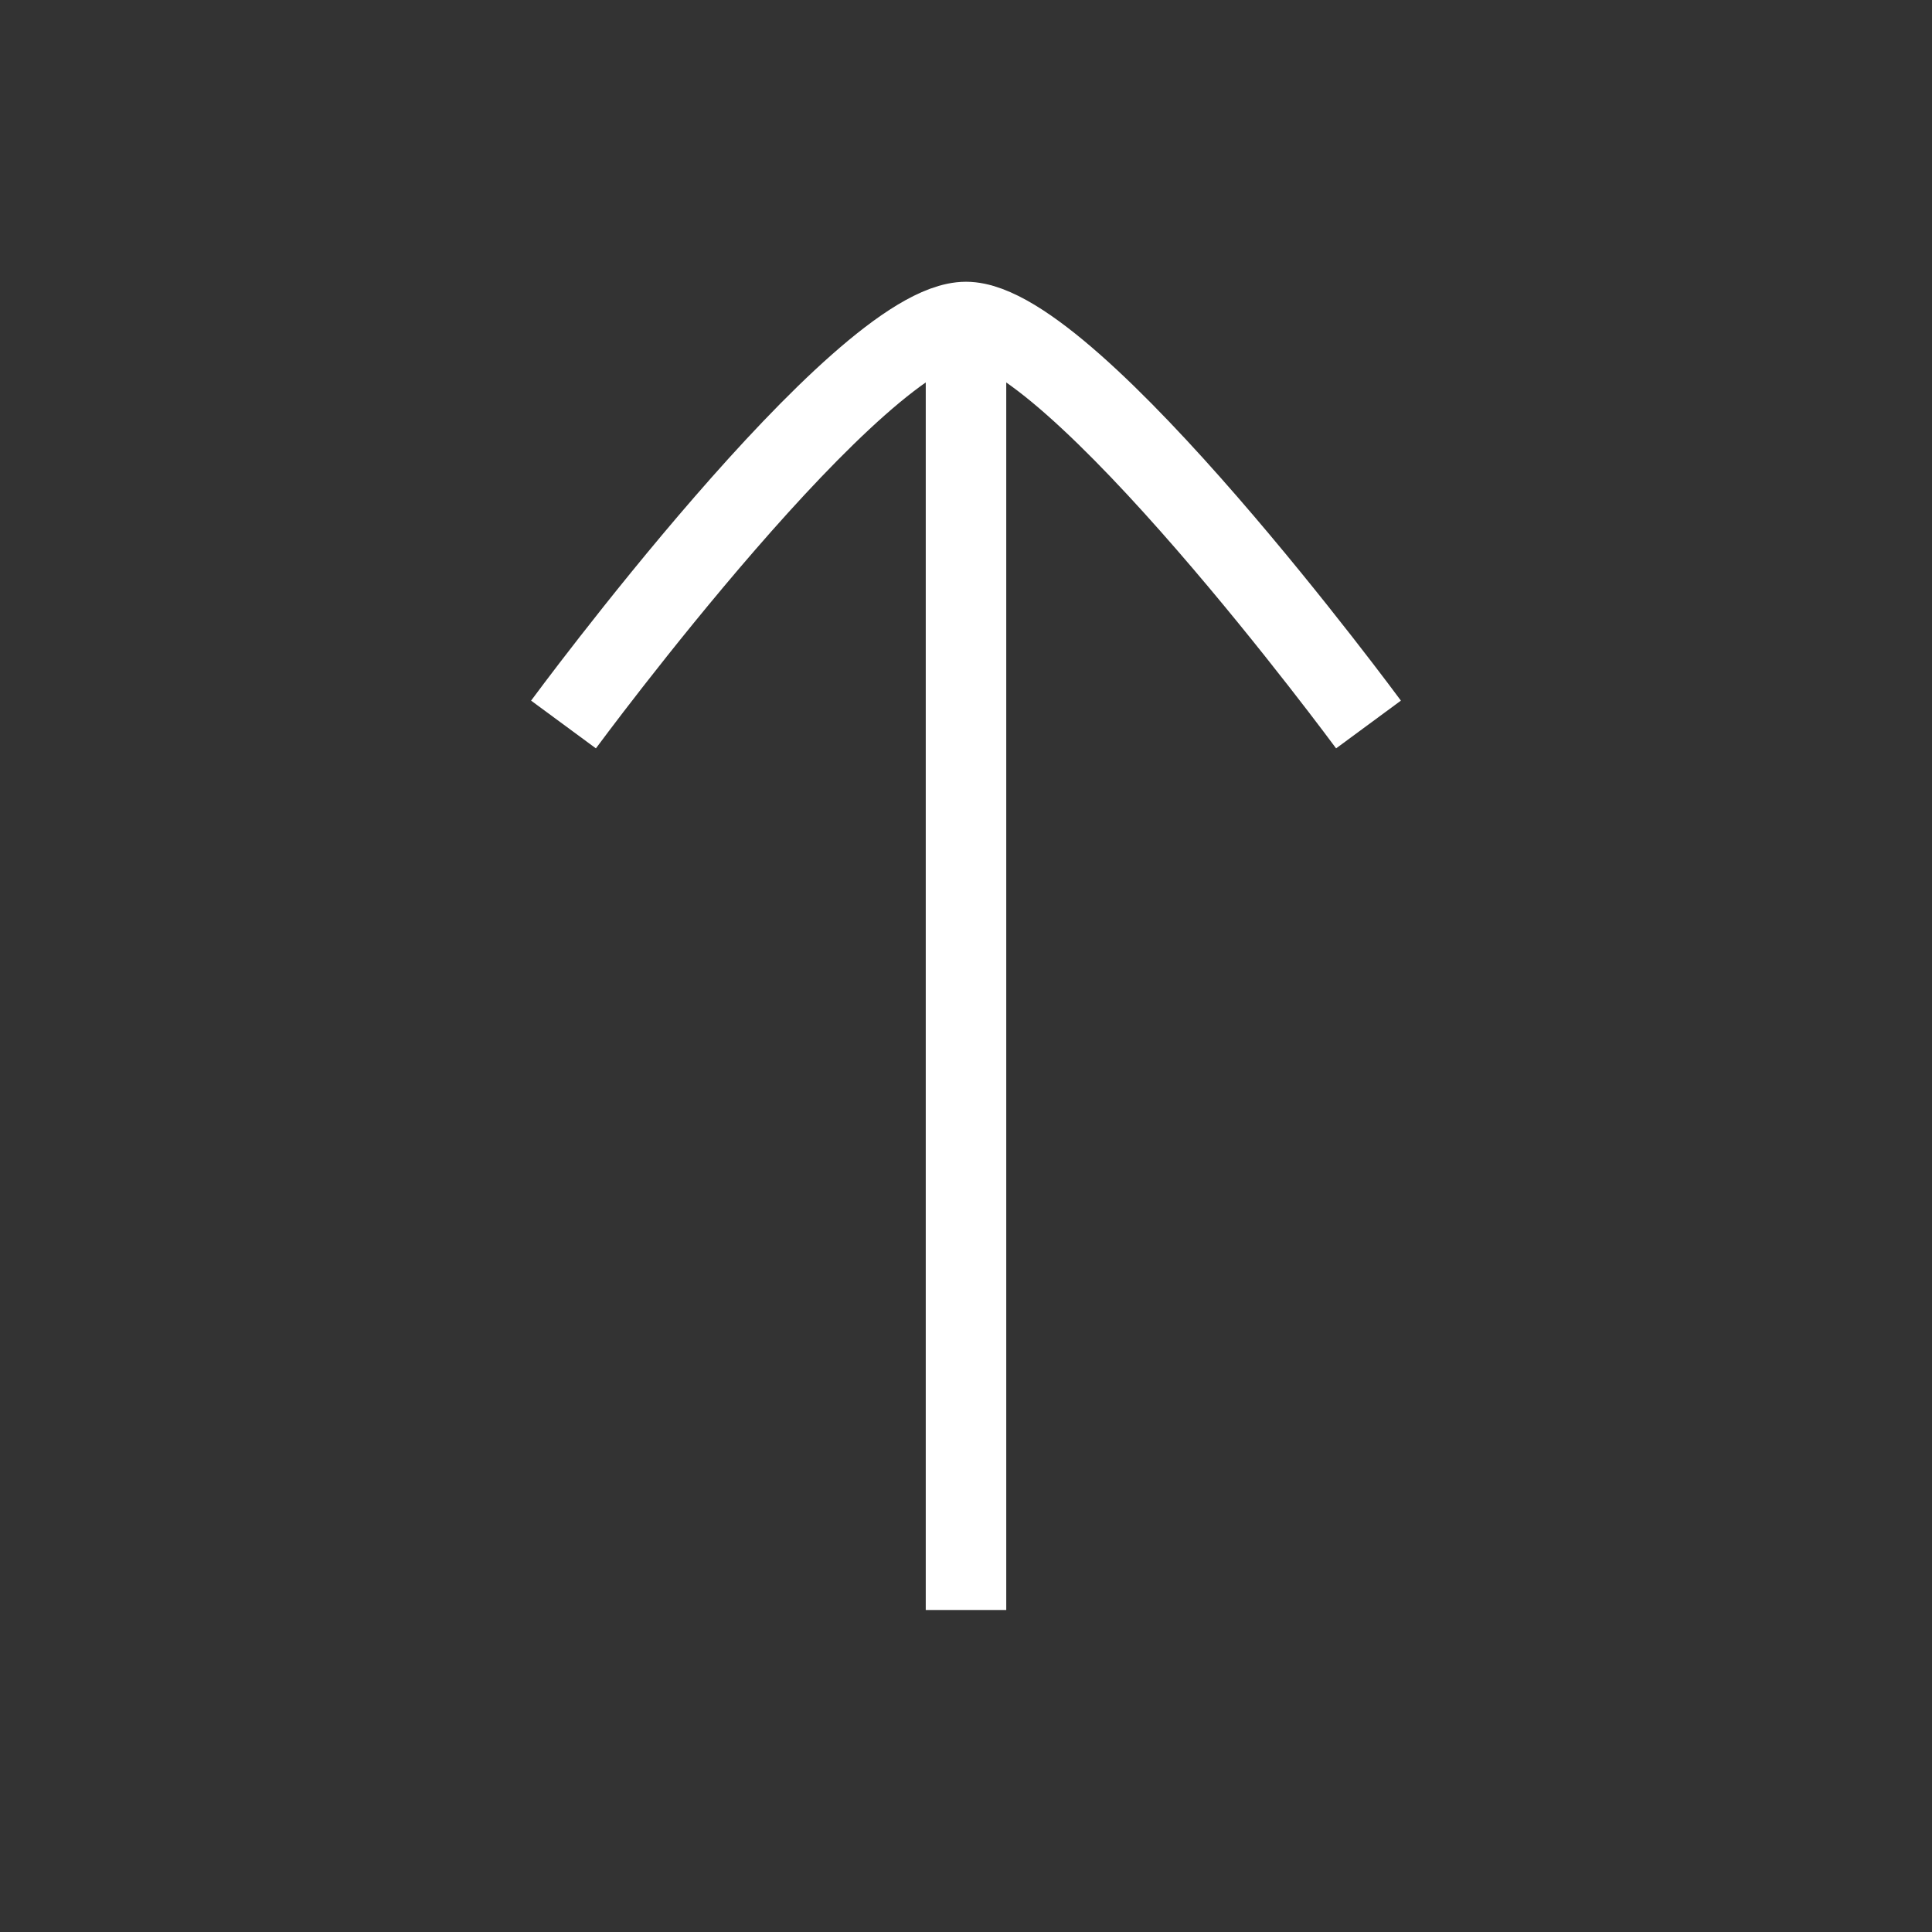 <svg xmlns="http://www.w3.org/2000/svg" viewBox="0 0 24 24" width="24" height="24" color="#ffffff" fill="none">
    <rect x="0" y="0" width="24" height="24" fill="#333333" stroke="none"/>
    <path d="M12 4L12 20" stroke="#ffffff" strokeWidth="1.5" strokeLinecap="round" strokeLinejoin="round"></path>
    <path d="M17 9C17 9 13.317 4 12 4C10.682 4 7 9 7 9" stroke="#ffffff" strokeWidth="1.5" strokeLinecap="round" strokeLinejoin="round"></path>
</svg>